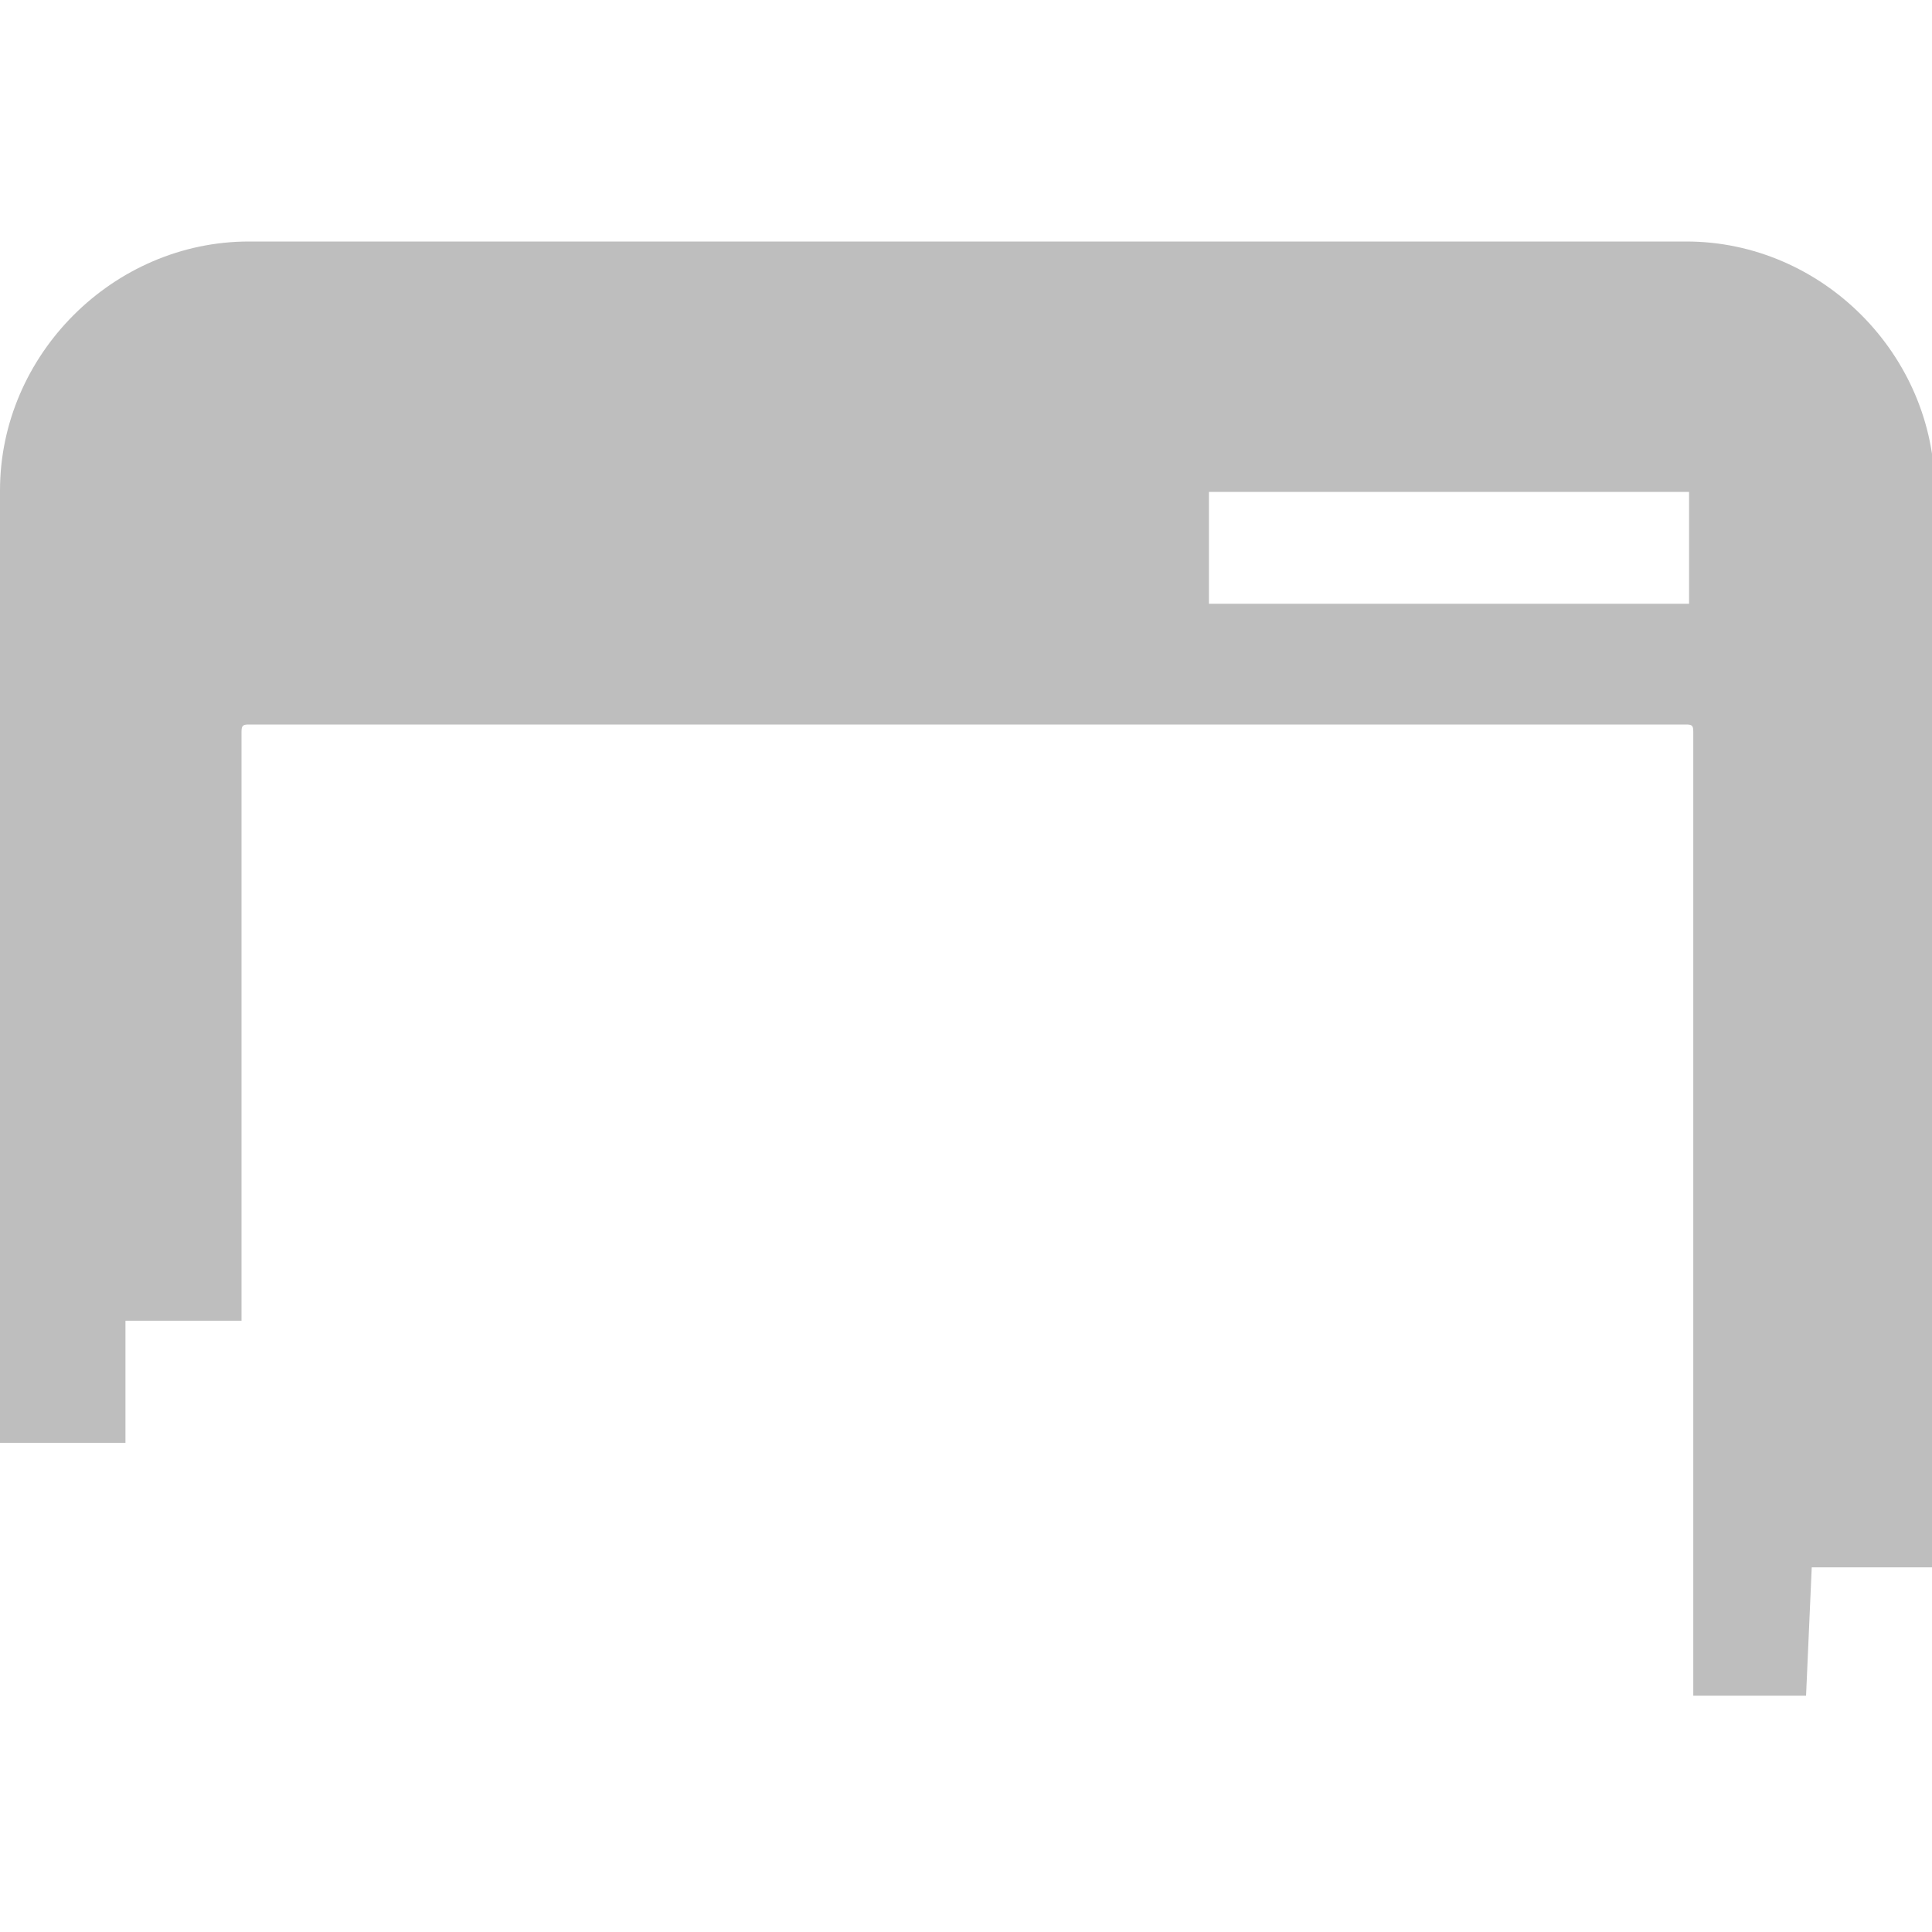 <?xml version="1.0" encoding="UTF-8"?>
<svg xmlns="http://www.w3.org/2000/svg" xmlns:xlink="http://www.w3.org/1999/xlink" width="16pt" height="16pt" viewBox="0 0 16 16" version="1.1">
<g id="surface2">
<path style=" stroke:none;fill-rule:nonzero;fill:rgb(74.51%,74.51%,74.51%);fill-opacity:1;" d="M 2.062 2 C 0.938 2 0 2.938 0 4.062 L 0 11.949 L 1.039 11.949 L 1.039 10.938 L 2 10.938 L 2 6.062 C 2 6.008 2.012 6 2.062 6 L 13.965 6 C 14.016 6 14.023 6.012 14.023 6.062 L 14.023 14.043 L 14.957 14.043 L 15.004 12.98 L 16.023 12.98 L 16.023 4.062 C 16.023 2.938 15.09 2 13.965 2 Z M 10.012 4.074 L 13.988 4.074 L 13.988 5 L 10.012 5 Z M 10.012 4.074 "/>
</g>
</svg>
